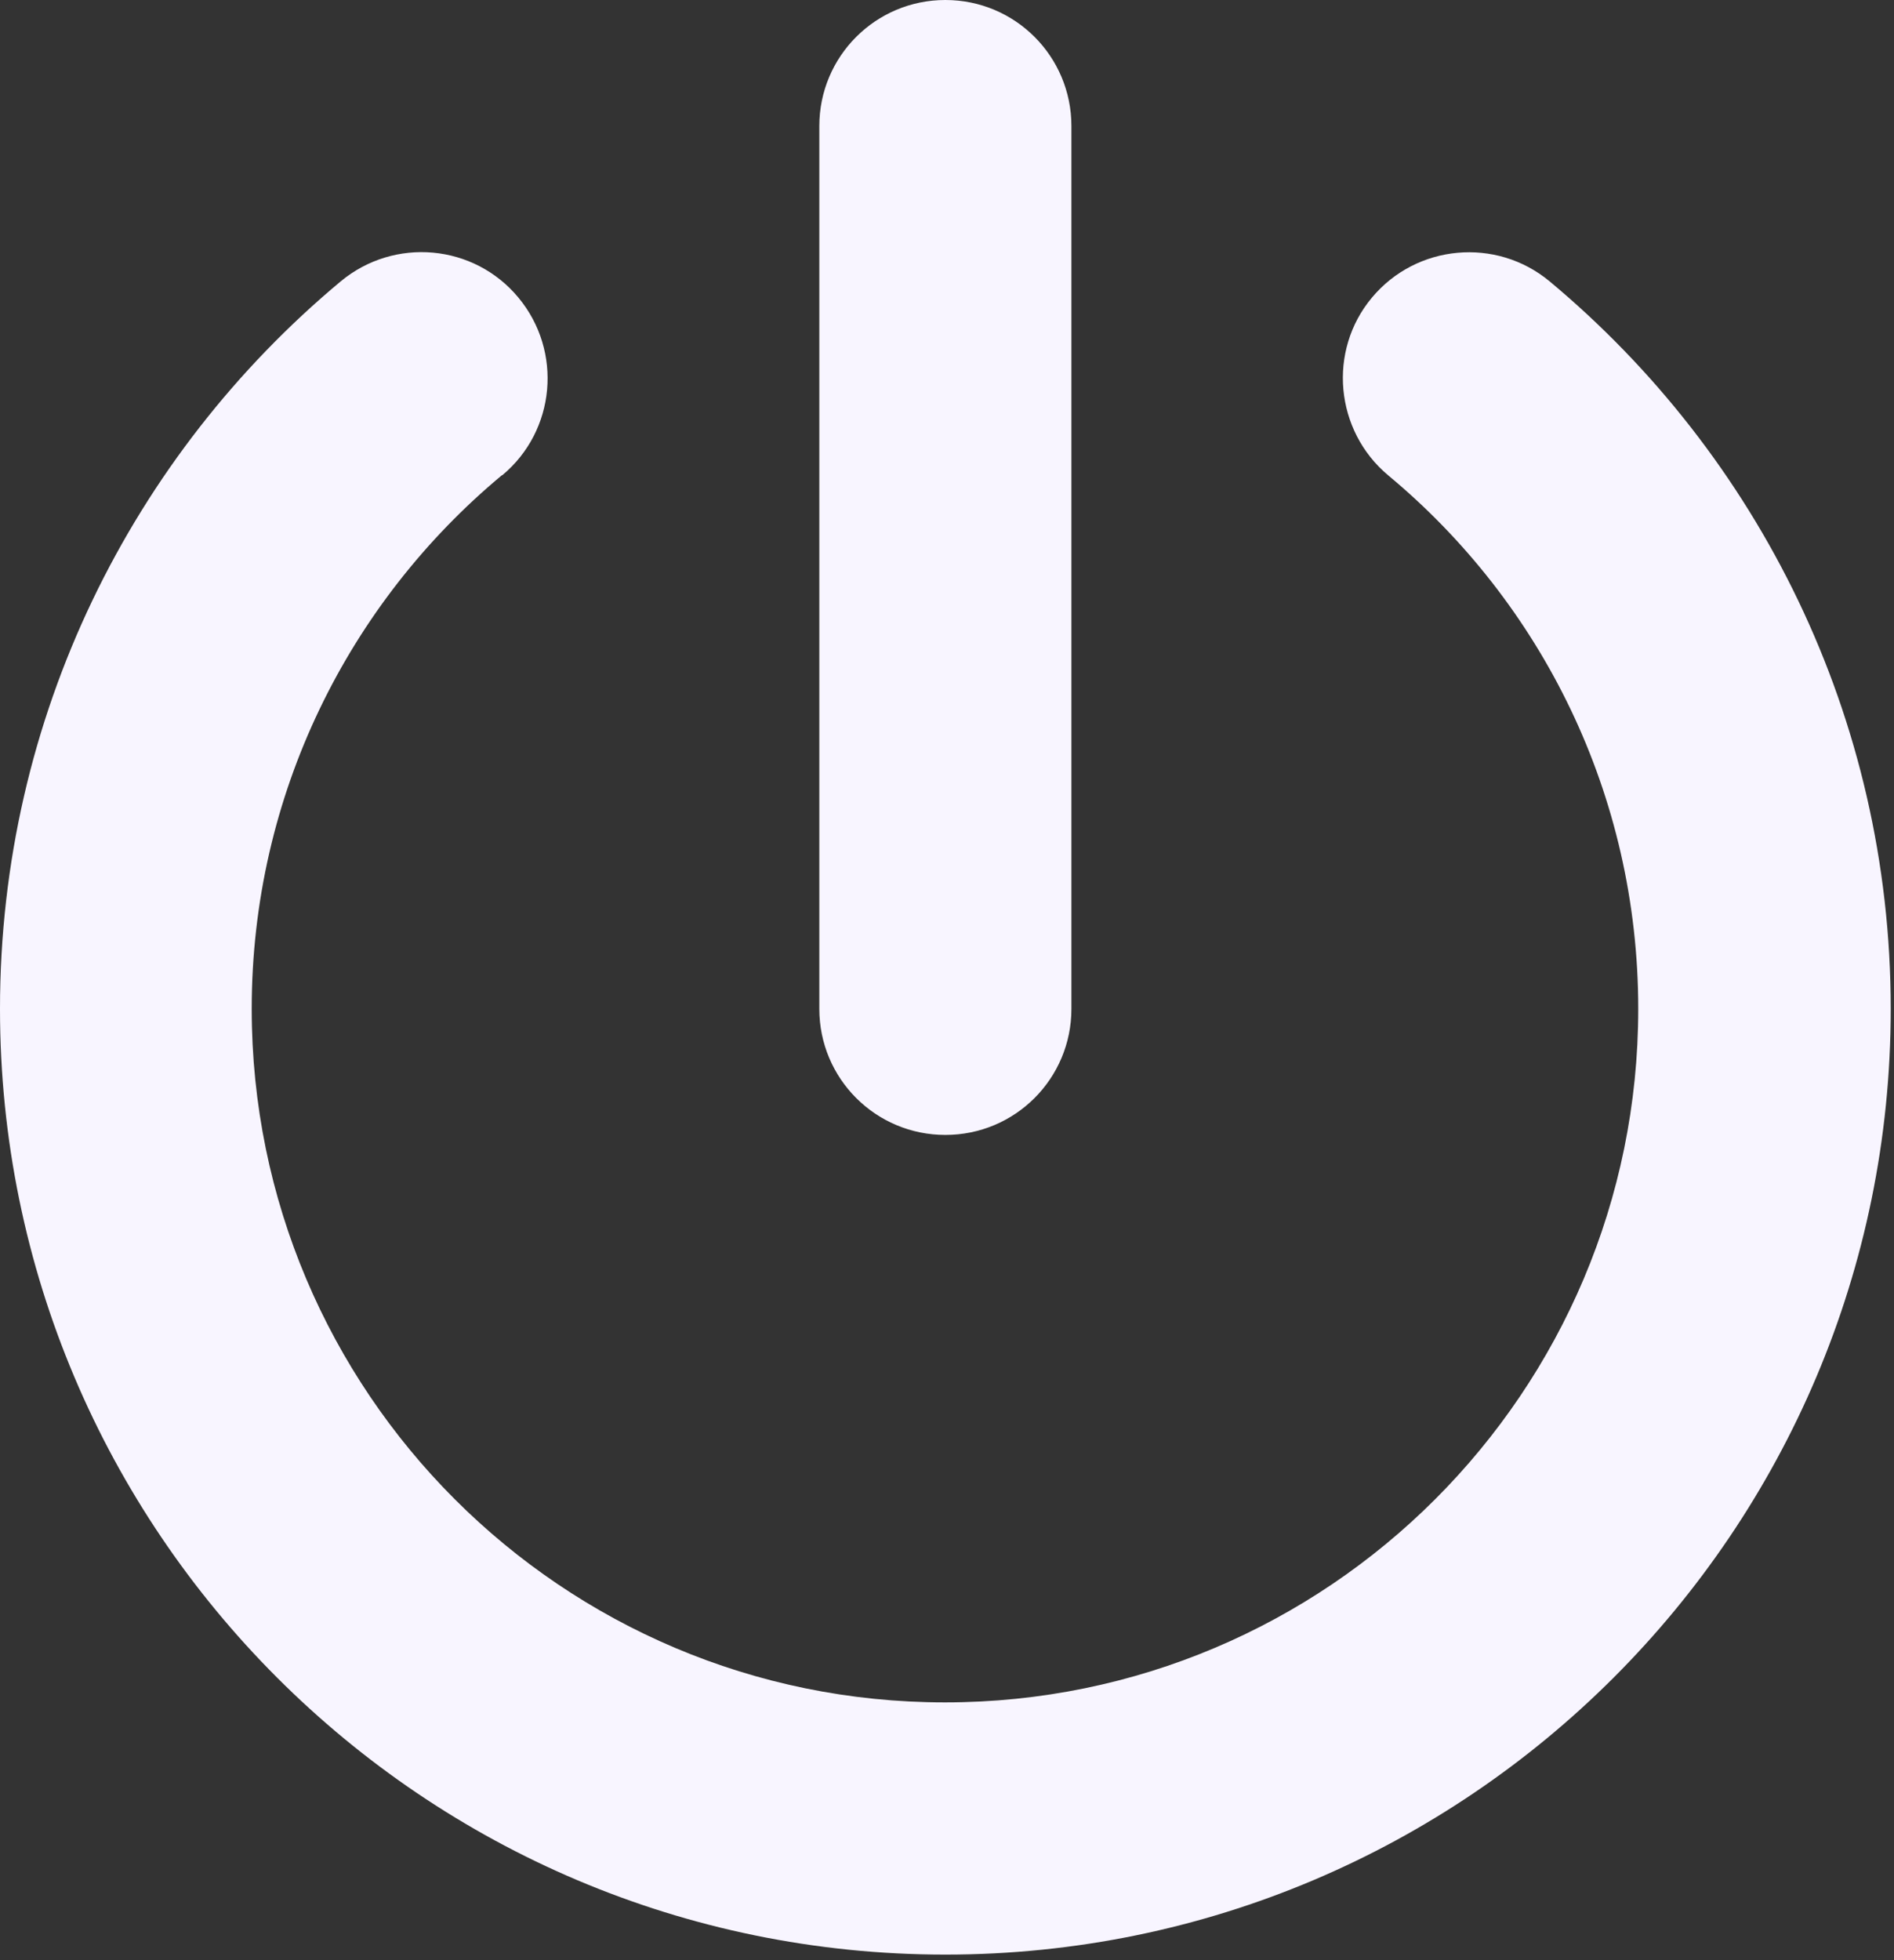 <svg width="29" height="30" viewBox="0 0 29 30" fill="currentColor" xmlns="http://www.w3.org/2000/svg">
<rect x="0" y="0" width="29" height="30" fill="#333333" stroke="none"/>
<path d="M16.405 1.93C16.405 0.862 15.543 0 14.475 0C13.408 0 12.545 0.862 12.545 1.93V15.44C12.545 16.508 13.408 17.37 14.475 17.37C15.543 17.37 16.405 16.508 16.405 15.44V1.93ZM7.69 7.274C8.51 6.592 8.619 5.374 7.937 4.554C7.256 3.733 6.037 3.625 5.217 4.306C2.033 6.96 0 10.965 0 15.44C0 23.431 6.484 29.915 14.475 29.915C22.466 29.915 28.95 23.431 28.95 15.44C28.95 10.965 26.911 6.96 23.727 4.306C22.907 3.625 21.688 3.739 21.007 4.554C20.325 5.368 20.44 6.592 21.254 7.274C23.6 9.222 25.084 12.159 25.084 15.44C25.084 21.302 20.331 26.055 14.469 26.055C8.607 26.055 3.854 21.302 3.854 15.44C3.854 12.159 5.344 9.222 7.684 7.274H7.69Z" fill="#F8F5FF"/>
</svg>
